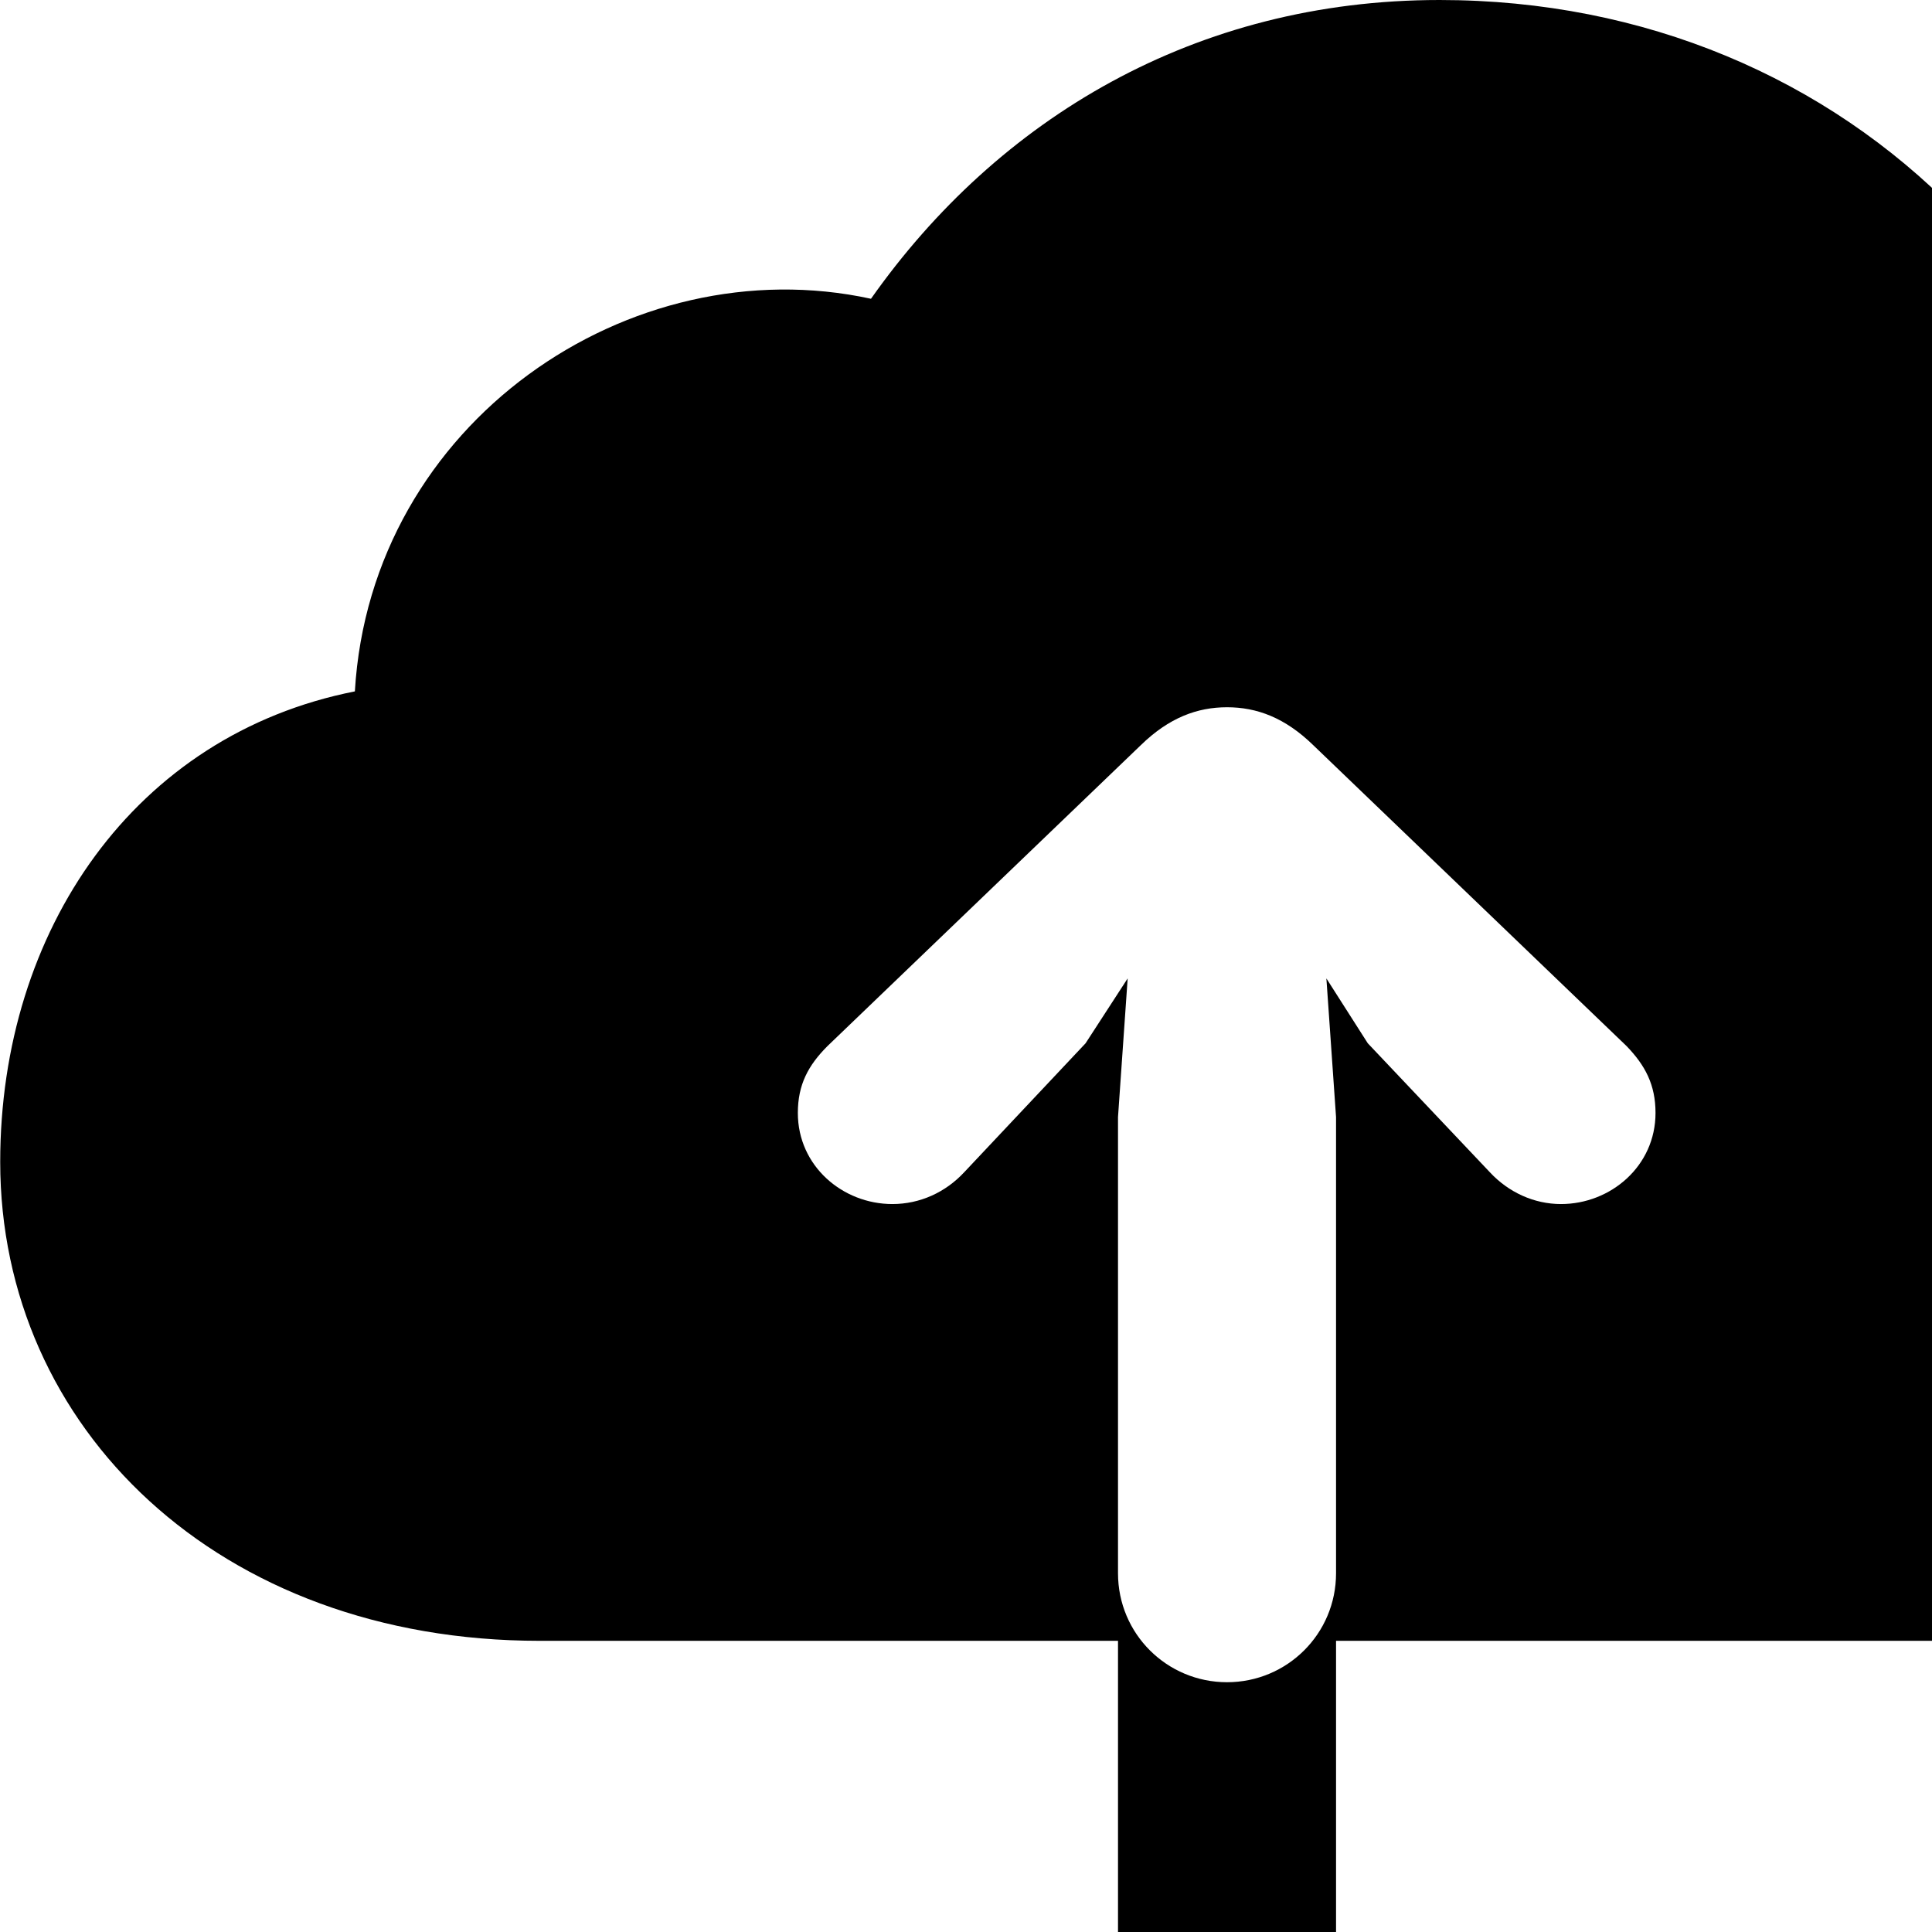 <svg xmlns="http://www.w3.org/2000/svg" viewBox="0 0 28 28" width="28" height="28">
  <path d="M0.003 16.84C0.003 20.69 3.163 23.78 7.823 23.78H16.203V29.33C16.203 30.15 16.903 30.88 17.783 30.88C18.663 30.88 19.363 30.15 19.363 29.33V23.78H28.683C32.933 23.78 35.823 21.26 35.823 17.58C35.823 14.52 34.163 11.96 31.393 10.87C31.373 4.55 26.813 0 20.863 0C17.323 0 14.463 1.72 12.623 4.33C9.133 3.57 5.373 6.12 5.143 10.02C1.953 10.65 0.003 13.48 0.003 16.84ZM16.203 22.8V16.19L16.343 14.18L15.733 15.12L13.973 16.99C13.703 17.28 13.333 17.45 12.933 17.45C12.213 17.45 11.563 16.9 11.563 16.13C11.563 15.72 11.713 15.44 11.993 15.16L16.533 10.8C16.943 10.4 17.353 10.25 17.783 10.25C18.213 10.25 18.623 10.4 19.033 10.8L23.573 15.16C23.843 15.44 23.993 15.72 23.993 16.13C23.993 16.9 23.343 17.45 22.623 17.45C22.233 17.45 21.863 17.28 21.593 16.99L19.823 15.12L19.223 14.18L19.363 16.19V22.8C19.363 23.68 18.653 24.38 17.783 24.38C16.913 24.38 16.203 23.68 16.203 22.8Z" />
</svg>